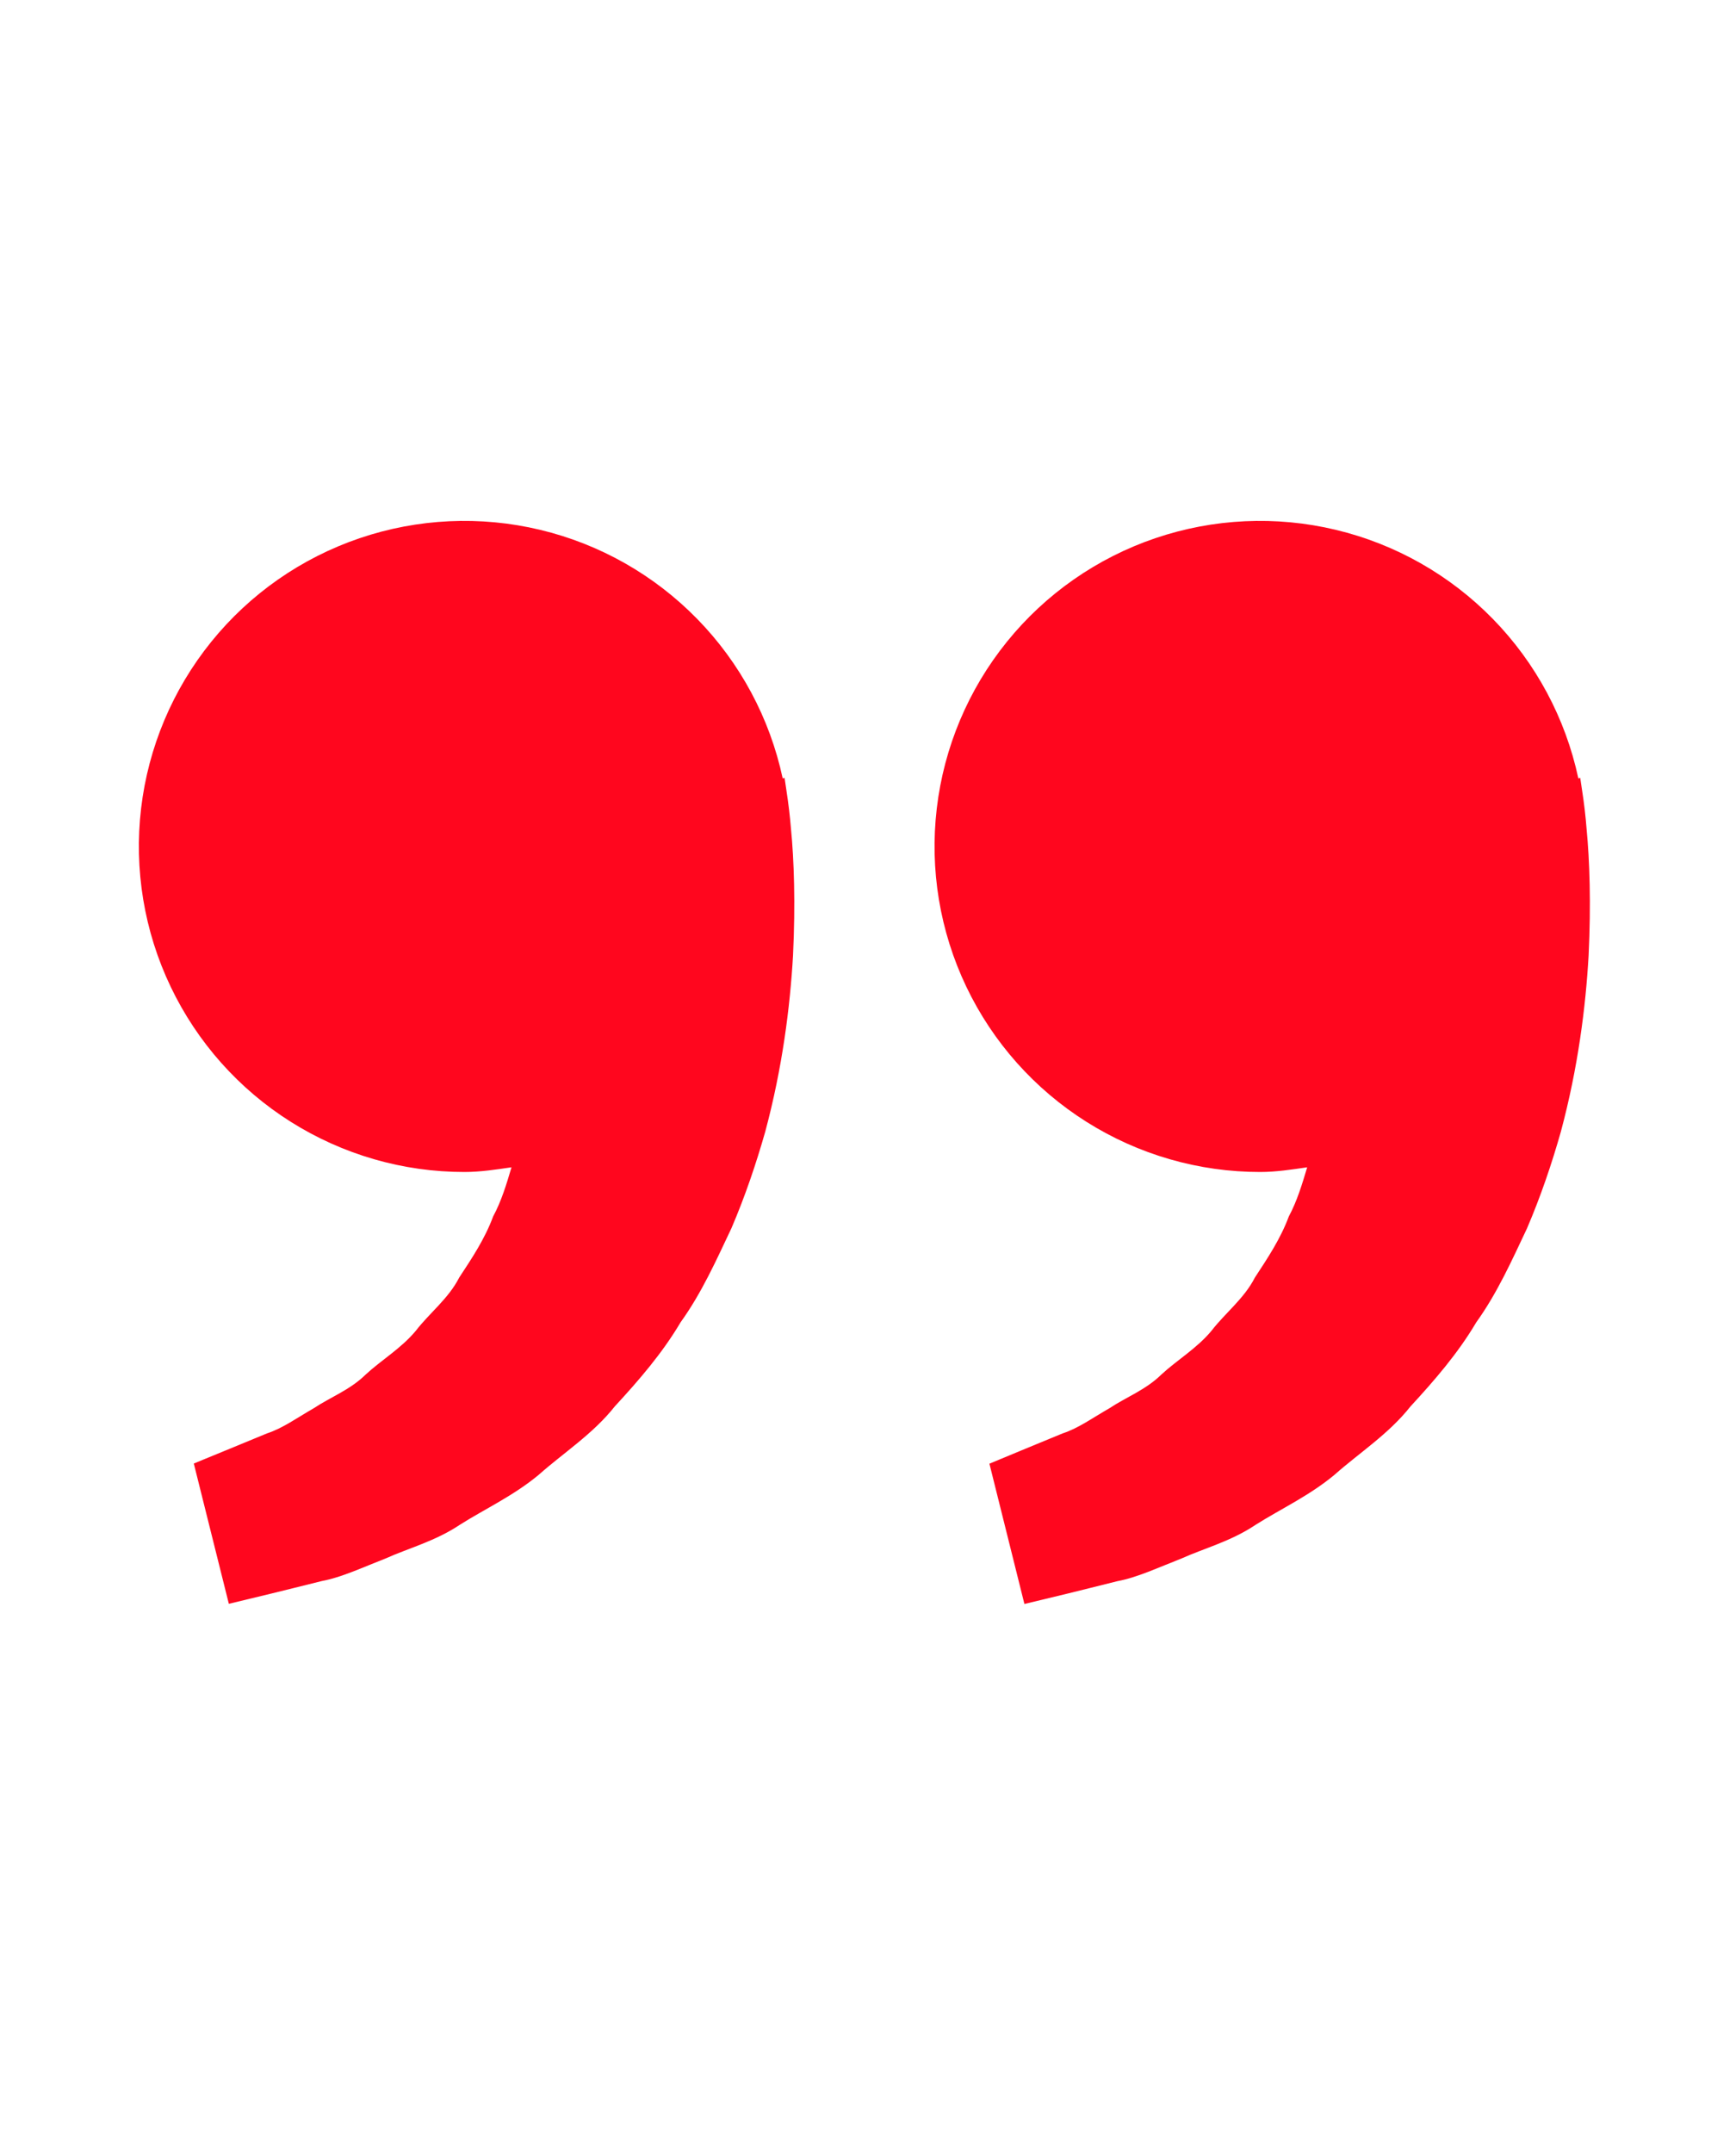 <svg width="50" height="62" viewBox="0 0 50 62" fill="none" xmlns="http://www.w3.org/2000/svg">
<path d="M45.566 22.752L45.514 22.402L45.459 22.415C45.089 20.683 44.236 19.092 43 17.826C41.763 16.559 40.193 15.668 38.471 15.257C36.749 14.845 34.946 14.93 33.27 15.5C31.594 16.071 30.114 17.104 29.001 18.481C27.888 19.858 27.188 21.521 26.981 23.279C26.774 25.038 27.069 26.818 27.832 28.416C28.595 30.013 29.795 31.362 31.293 32.306C32.79 33.25 34.525 33.751 36.295 33.75C36.759 33.75 37.205 33.679 37.649 33.615C37.505 34.098 37.357 34.59 37.12 35.031C36.882 35.673 36.511 36.229 36.143 36.79C35.834 37.396 35.291 37.806 34.891 38.325C34.472 38.829 33.901 39.165 33.449 39.583C33.005 40.021 32.424 40.24 31.962 40.548C31.478 40.825 31.057 41.131 30.607 41.277L29.484 41.74L28.497 42.15L29.505 46.19L30.749 45.89C31.147 45.79 31.632 45.673 32.184 45.533C32.749 45.429 33.351 45.144 34.022 44.883C34.682 44.585 35.451 44.388 36.164 43.91C36.88 43.456 37.707 43.077 38.437 42.469C39.143 41.842 39.995 41.298 40.624 40.502C41.312 39.756 41.991 38.973 42.518 38.081C43.128 37.231 43.543 36.298 43.98 35.375C44.376 34.452 44.695 33.508 44.955 32.592C45.449 30.754 45.67 29.008 45.755 27.515C45.826 26.019 45.784 24.775 45.697 23.875C45.668 23.499 45.624 23.125 45.566 22.752ZM22.649 22.752L22.597 22.402L22.543 22.415C22.173 20.683 21.32 19.092 20.083 17.826C18.846 16.559 17.276 15.668 15.554 15.257C13.833 14.845 12.029 14.93 10.354 15.5C8.678 16.071 7.198 17.104 6.085 18.481C4.972 19.858 4.271 21.521 4.064 23.279C3.857 25.038 4.152 26.818 4.916 28.416C5.679 30.013 6.878 31.362 8.376 32.306C9.874 33.25 11.608 33.751 13.378 33.75C13.843 33.75 14.289 33.679 14.732 33.615C14.589 34.098 14.441 34.59 14.203 35.031C13.966 35.673 13.595 36.229 13.226 36.79C12.918 37.396 12.374 37.806 11.974 38.325C11.555 38.829 10.984 39.165 10.532 39.583C10.089 40.021 9.507 40.24 9.045 40.548C8.561 40.825 8.141 41.131 7.691 41.277L6.568 41.74C5.941 41.996 5.582 42.146 5.582 42.146L6.591 46.185L7.834 45.885C8.232 45.785 8.718 45.669 9.27 45.529C9.834 45.425 10.437 45.14 11.107 44.879C11.768 44.581 12.537 44.383 13.249 43.906C13.966 43.452 14.793 43.073 15.522 42.465C16.228 41.837 17.08 41.294 17.709 40.498C18.397 39.752 19.076 38.969 19.603 38.077C20.214 37.227 20.628 36.294 21.066 35.371C21.462 34.448 21.78 33.504 22.041 32.587C22.534 30.75 22.755 29.004 22.841 27.51C22.912 26.015 22.87 24.771 22.782 23.871C22.751 23.496 22.707 23.123 22.649 22.752Z" fill="#FF061E"/>
</svg>
